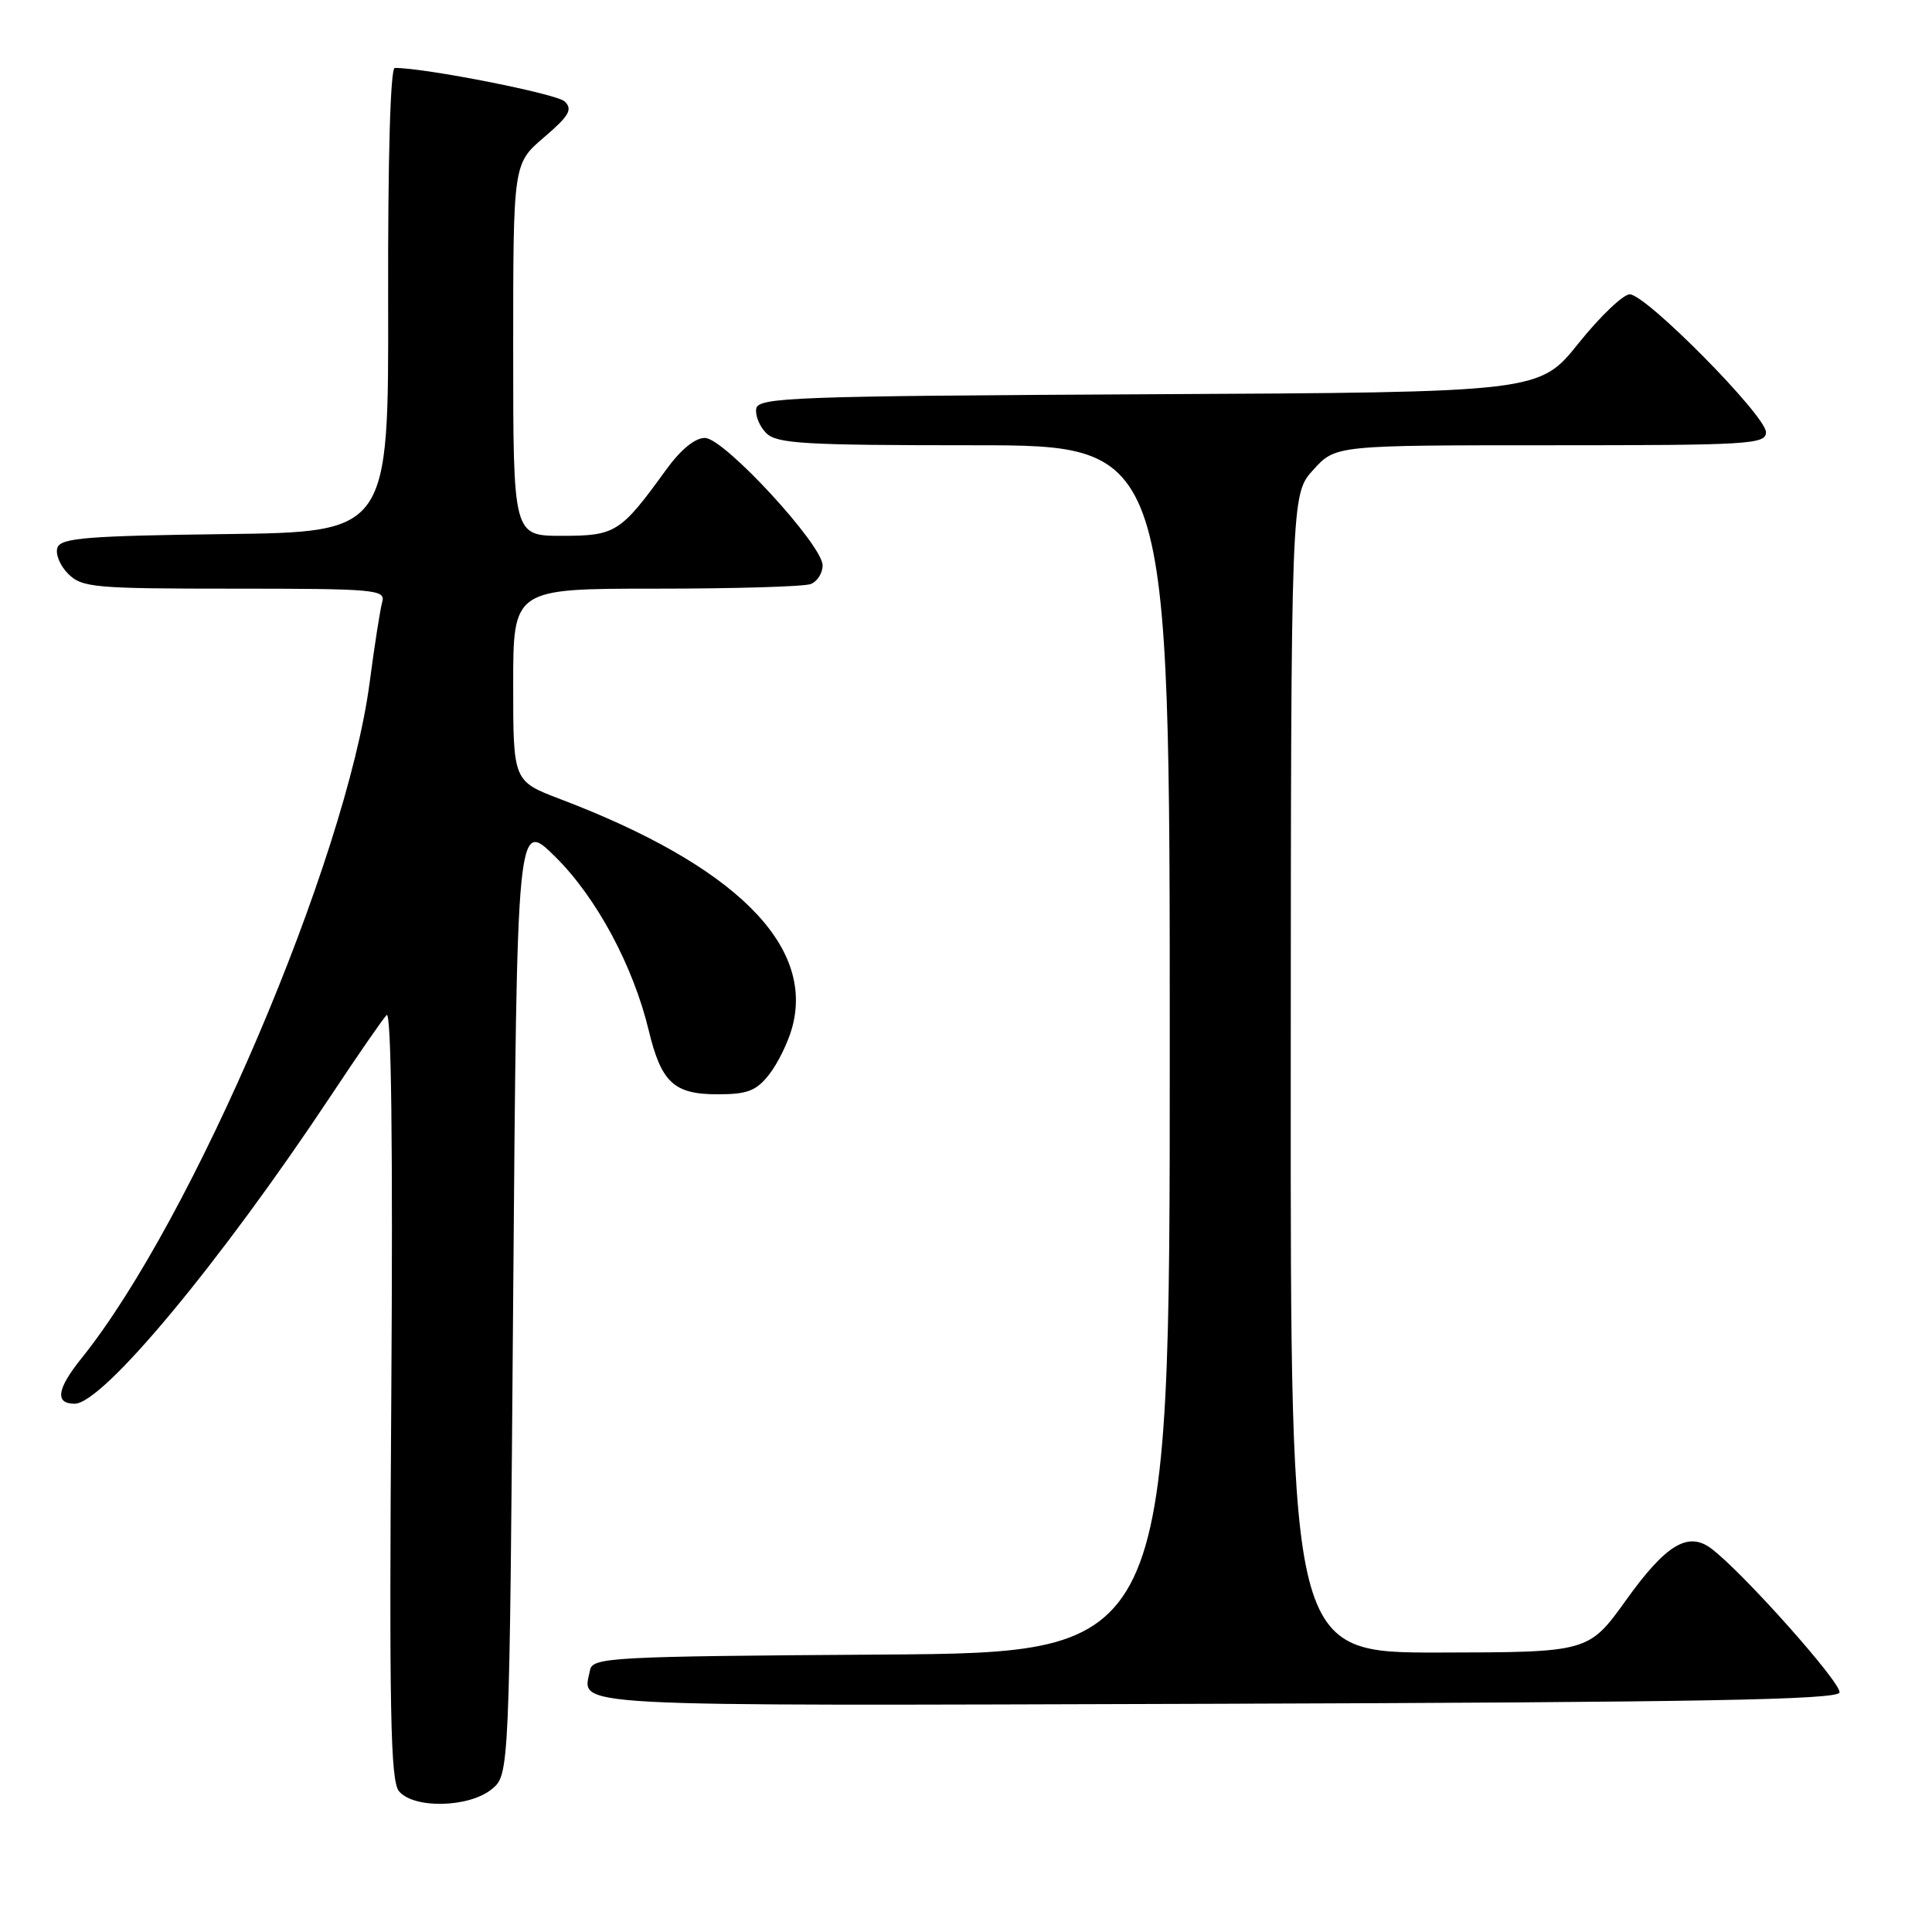 <?xml version="1.0" encoding="UTF-8" standalone="no"?>
<!DOCTYPE svg PUBLIC "-//W3C//DTD SVG 1.1//EN" "http://www.w3.org/Graphics/SVG/1.1/DTD/svg11.dtd" >
<svg xmlns="http://www.w3.org/2000/svg" xmlns:xlink="http://www.w3.org/1999/xlink" version="1.1" viewBox="0 0 256 256">
 <g >
 <path fill="currentColor"
d=" M 65.14 237.09 C 67.50 235.18 67.50 235.18 68.00 171.84 C 68.50 108.50 68.50 108.50 73.61 113.56 C 79.04 118.94 83.89 127.96 85.95 136.50 C 87.62 143.44 89.29 145.00 95.08 145.00 C 99.04 145.00 100.21 144.55 101.91 142.38 C 103.04 140.95 104.42 138.15 104.96 136.17 C 107.99 125.20 97.28 114.64 74.25 105.89 C 68.00 103.51 68.00 103.51 68.00 90.76 C 68.00 78.00 68.00 78.00 86.92 78.00 C 97.32 78.00 106.55 77.73 107.42 77.39 C 108.29 77.06 109.00 75.95 109.00 74.92 C 109.00 72.20 95.96 58.06 93.42 58.03 C 92.10 58.01 90.21 59.56 88.26 62.25 C 82.22 70.59 81.57 71.00 74.46 71.00 C 68.00 71.00 68.00 71.00 68.00 46.35 C 68.00 21.69 68.00 21.69 72.07 18.21 C 75.43 15.34 75.91 14.49 74.82 13.44 C 73.77 12.43 56.39 9.00 52.31 9.00 C 51.73 9.00 51.39 20.92 51.43 39.75 C 51.50 70.50 51.50 70.50 29.85 70.77 C 11.68 71.00 8.11 71.28 7.62 72.54 C 7.30 73.37 7.94 74.94 9.02 76.02 C 10.86 77.86 12.41 78.00 31.07 78.00 C 49.70 78.00 51.10 78.13 50.65 79.75 C 50.38 80.71 49.62 85.55 48.97 90.50 C 45.85 114.03 25.54 161.65 10.80 179.98 C 7.54 184.03 7.24 186.00 9.89 186.00 C 13.63 186.00 29.20 167.27 43.97 145.00 C 47.43 139.78 50.70 135.05 51.23 134.50 C 51.85 133.86 52.07 151.78 51.85 184.60 C 51.56 226.81 51.74 235.98 52.87 237.35 C 54.82 239.69 62.12 239.54 65.14 237.09 Z  M 243.74 224.27 C 244.12 223.13 230.81 208.19 226.71 205.16 C 223.66 202.90 220.73 204.68 215.50 211.97 C 210.50 218.94 210.50 218.94 190.75 218.97 C 171.00 219.00 171.00 219.00 171.03 142.25 C 171.06 65.50 171.06 65.50 174.02 62.25 C 176.97 59.00 176.97 59.00 205.49 59.00 C 231.84 59.00 234.00 58.87 234.00 57.27 C 234.00 55.09 218.10 39.00 215.95 39.00 C 215.08 39.00 212.02 41.92 209.16 45.49 C 203.96 51.98 203.96 51.98 152.24 52.24 C 105.38 52.48 100.50 52.65 100.21 54.13 C 100.04 55.02 100.63 56.49 101.52 57.38 C 102.93 58.79 106.49 59.00 129.07 59.00 C 155.00 59.00 155.00 59.00 155.00 138.99 C 155.00 218.98 155.00 218.98 116.76 219.24 C 80.79 219.48 78.51 219.61 78.18 221.31 C 77.23 226.25 73.04 226.03 161.14 225.76 C 225.18 225.56 243.42 225.23 243.74 224.27 Z "/>
</g>
</svg>
